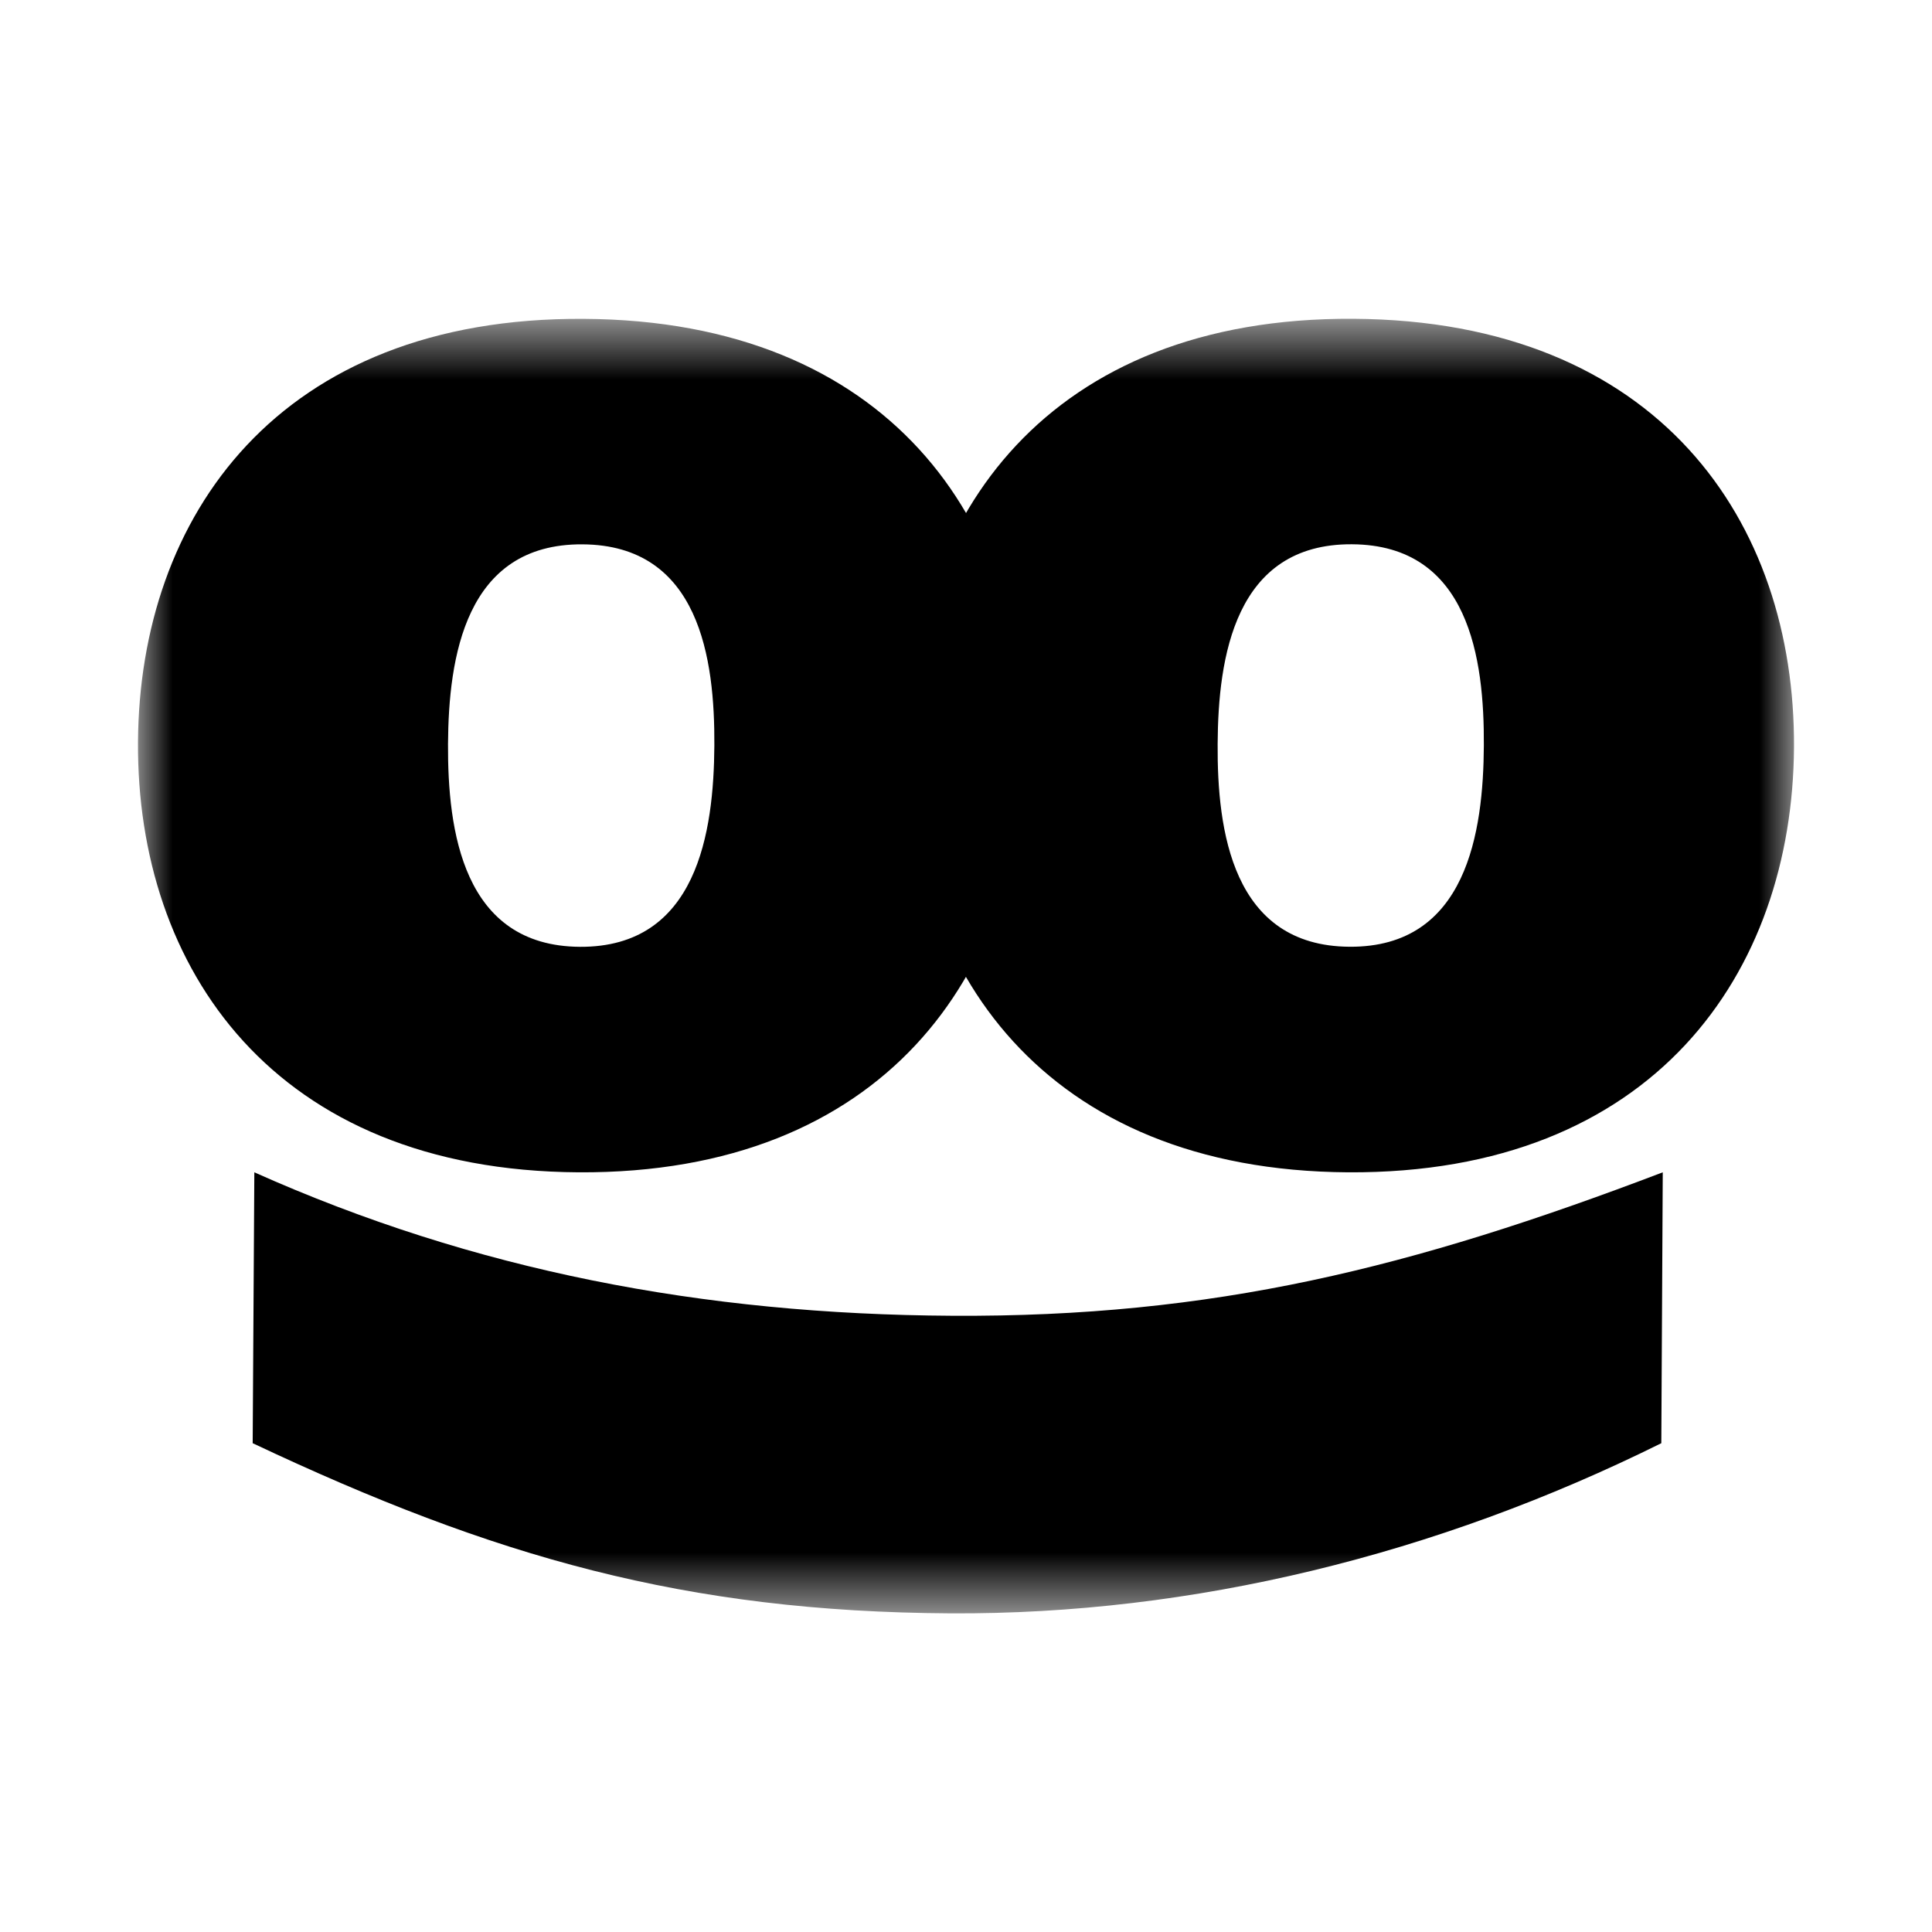 <svg width="28" height="28" viewBox="0 0 28 28" fill="none" xmlns="http://www.w3.org/2000/svg">
<mask id="mask0" mask-type="alpha" maskUnits="userSpaceOnUse" x="2" y="4" width="24" height="20">
<path d="M2 4.62H26V23.382H2V4.62Z" fill="white"/>
</mask>
<g mask="url(#mask0)">
<path fill-rule="evenodd" clip-rule="evenodd" d="M8.387 16.99C3.961 16.965 1.98 14.024 2 10.756C2.019 7.487 4.033 4.594 8.459 4.621C12.885 4.645 14.866 7.562 14.846 10.831C14.827 14.099 12.813 17.015 8.387 16.99ZM8.44 7.889C6.738 7.879 6.501 9.535 6.493 10.782C6.487 12.03 6.703 13.712 8.406 13.722C10.107 13.731 10.345 12.054 10.353 10.805C10.36 9.556 10.143 7.898 8.44 7.889Z" fill="black"/>
<path fill-rule="evenodd" clip-rule="evenodd" d="M19.54 16.99C15.115 16.964 13.134 14.024 13.154 10.755C13.172 7.487 15.186 4.594 19.612 4.62C24.038 4.646 26.018 7.562 26 10.83C25.98 14.099 23.966 17.015 19.54 16.99ZM19.593 7.888C17.891 7.878 17.654 9.534 17.647 10.782C17.639 12.03 17.856 13.711 19.559 13.721C21.26 13.732 21.498 12.053 21.505 10.805C21.512 9.556 21.295 7.897 19.593 7.888Z" fill="black"/>
<path fill-rule="evenodd" clip-rule="evenodd" d="M3.686 16.99C6.877 18.416 10.188 19.049 13.796 19.069C17.586 19.092 20.46 18.376 24.098 16.99L24.077 20.916C20.82 22.532 17.289 23.402 13.77 23.382C9.935 23.359 7.171 22.572 3.662 20.916L3.686 16.99Z" fill="black"/>
</g>
</svg>
